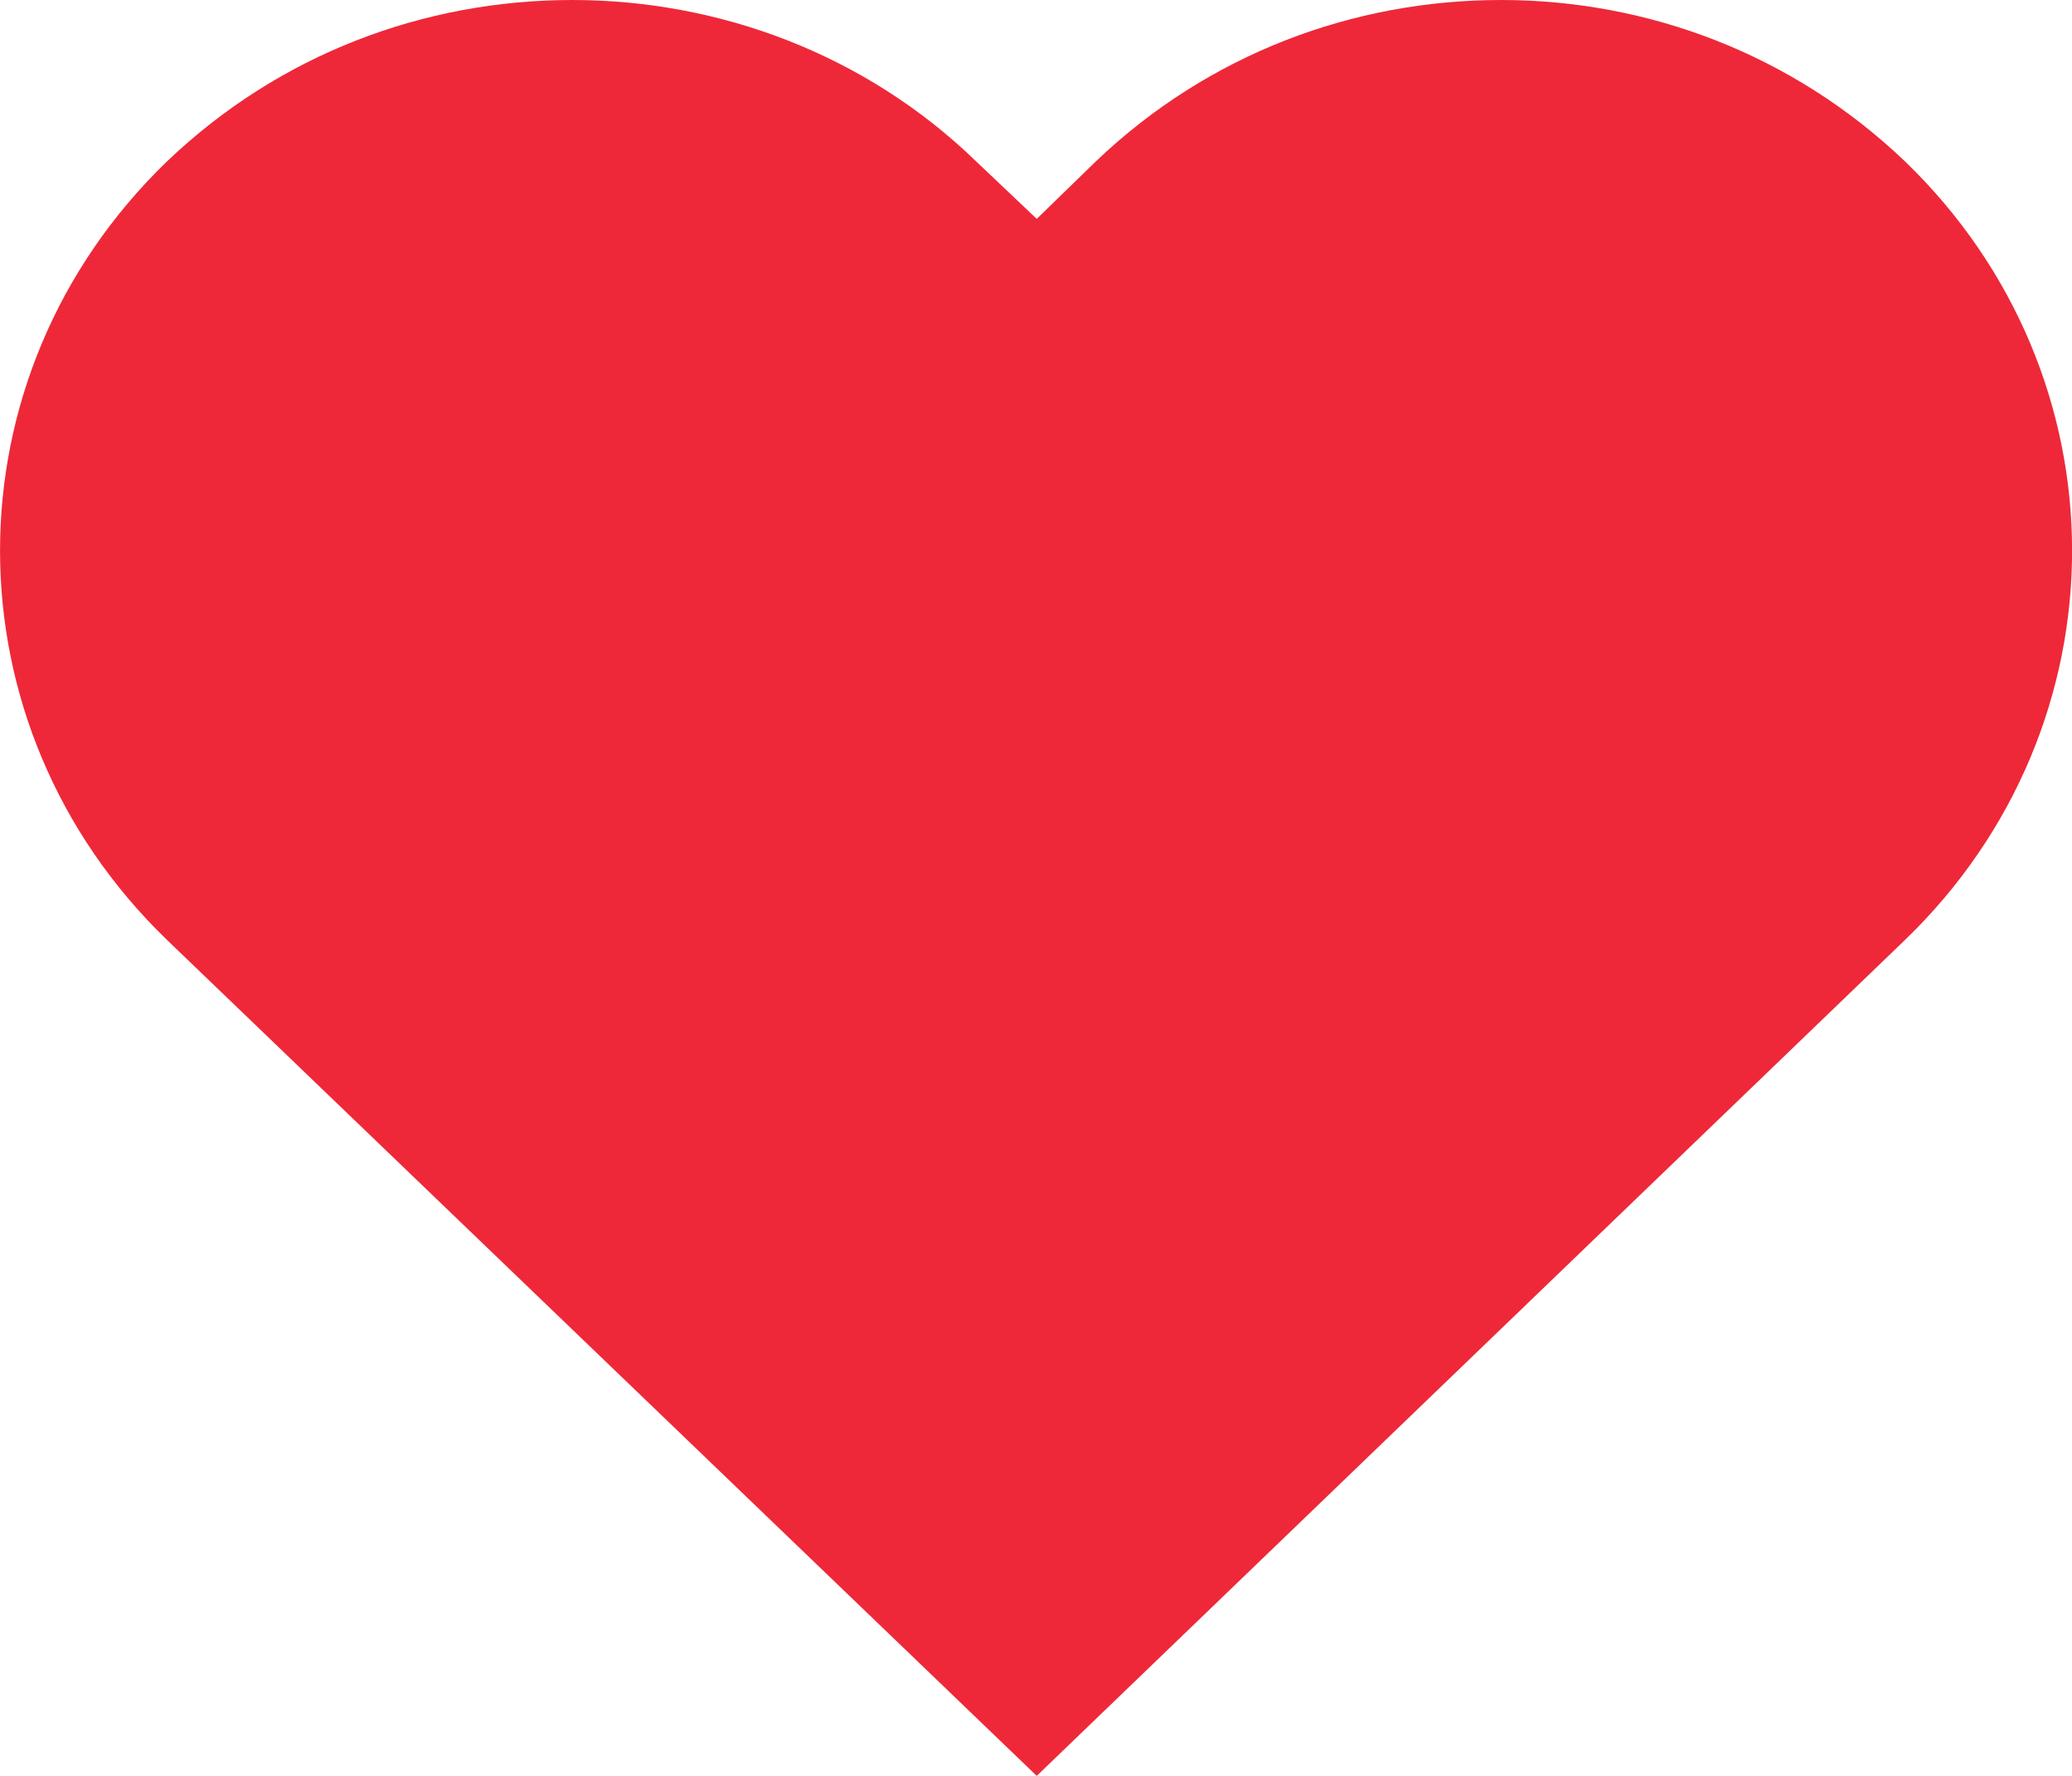 <svg width="14" height="12" viewBox="0 0 14 12" fill="none" xmlns="http://www.w3.org/2000/svg">
<path d="M12.871 6.352L7.005 12L1.129 6.352C-0.376 4.899 -0.376 2.543 1.129 1.09C1.888 0.365 2.867 0 3.867 0C4.857 0 5.847 0.365 6.595 1.09L7.005 1.479L7.405 1.09C8.164 0.365 9.143 0 10.143 0C11.133 0 12.112 0.365 12.871 1.09C14.377 2.543 14.377 4.899 12.871 6.352Z" fill="#EE2838"/>
</svg>

